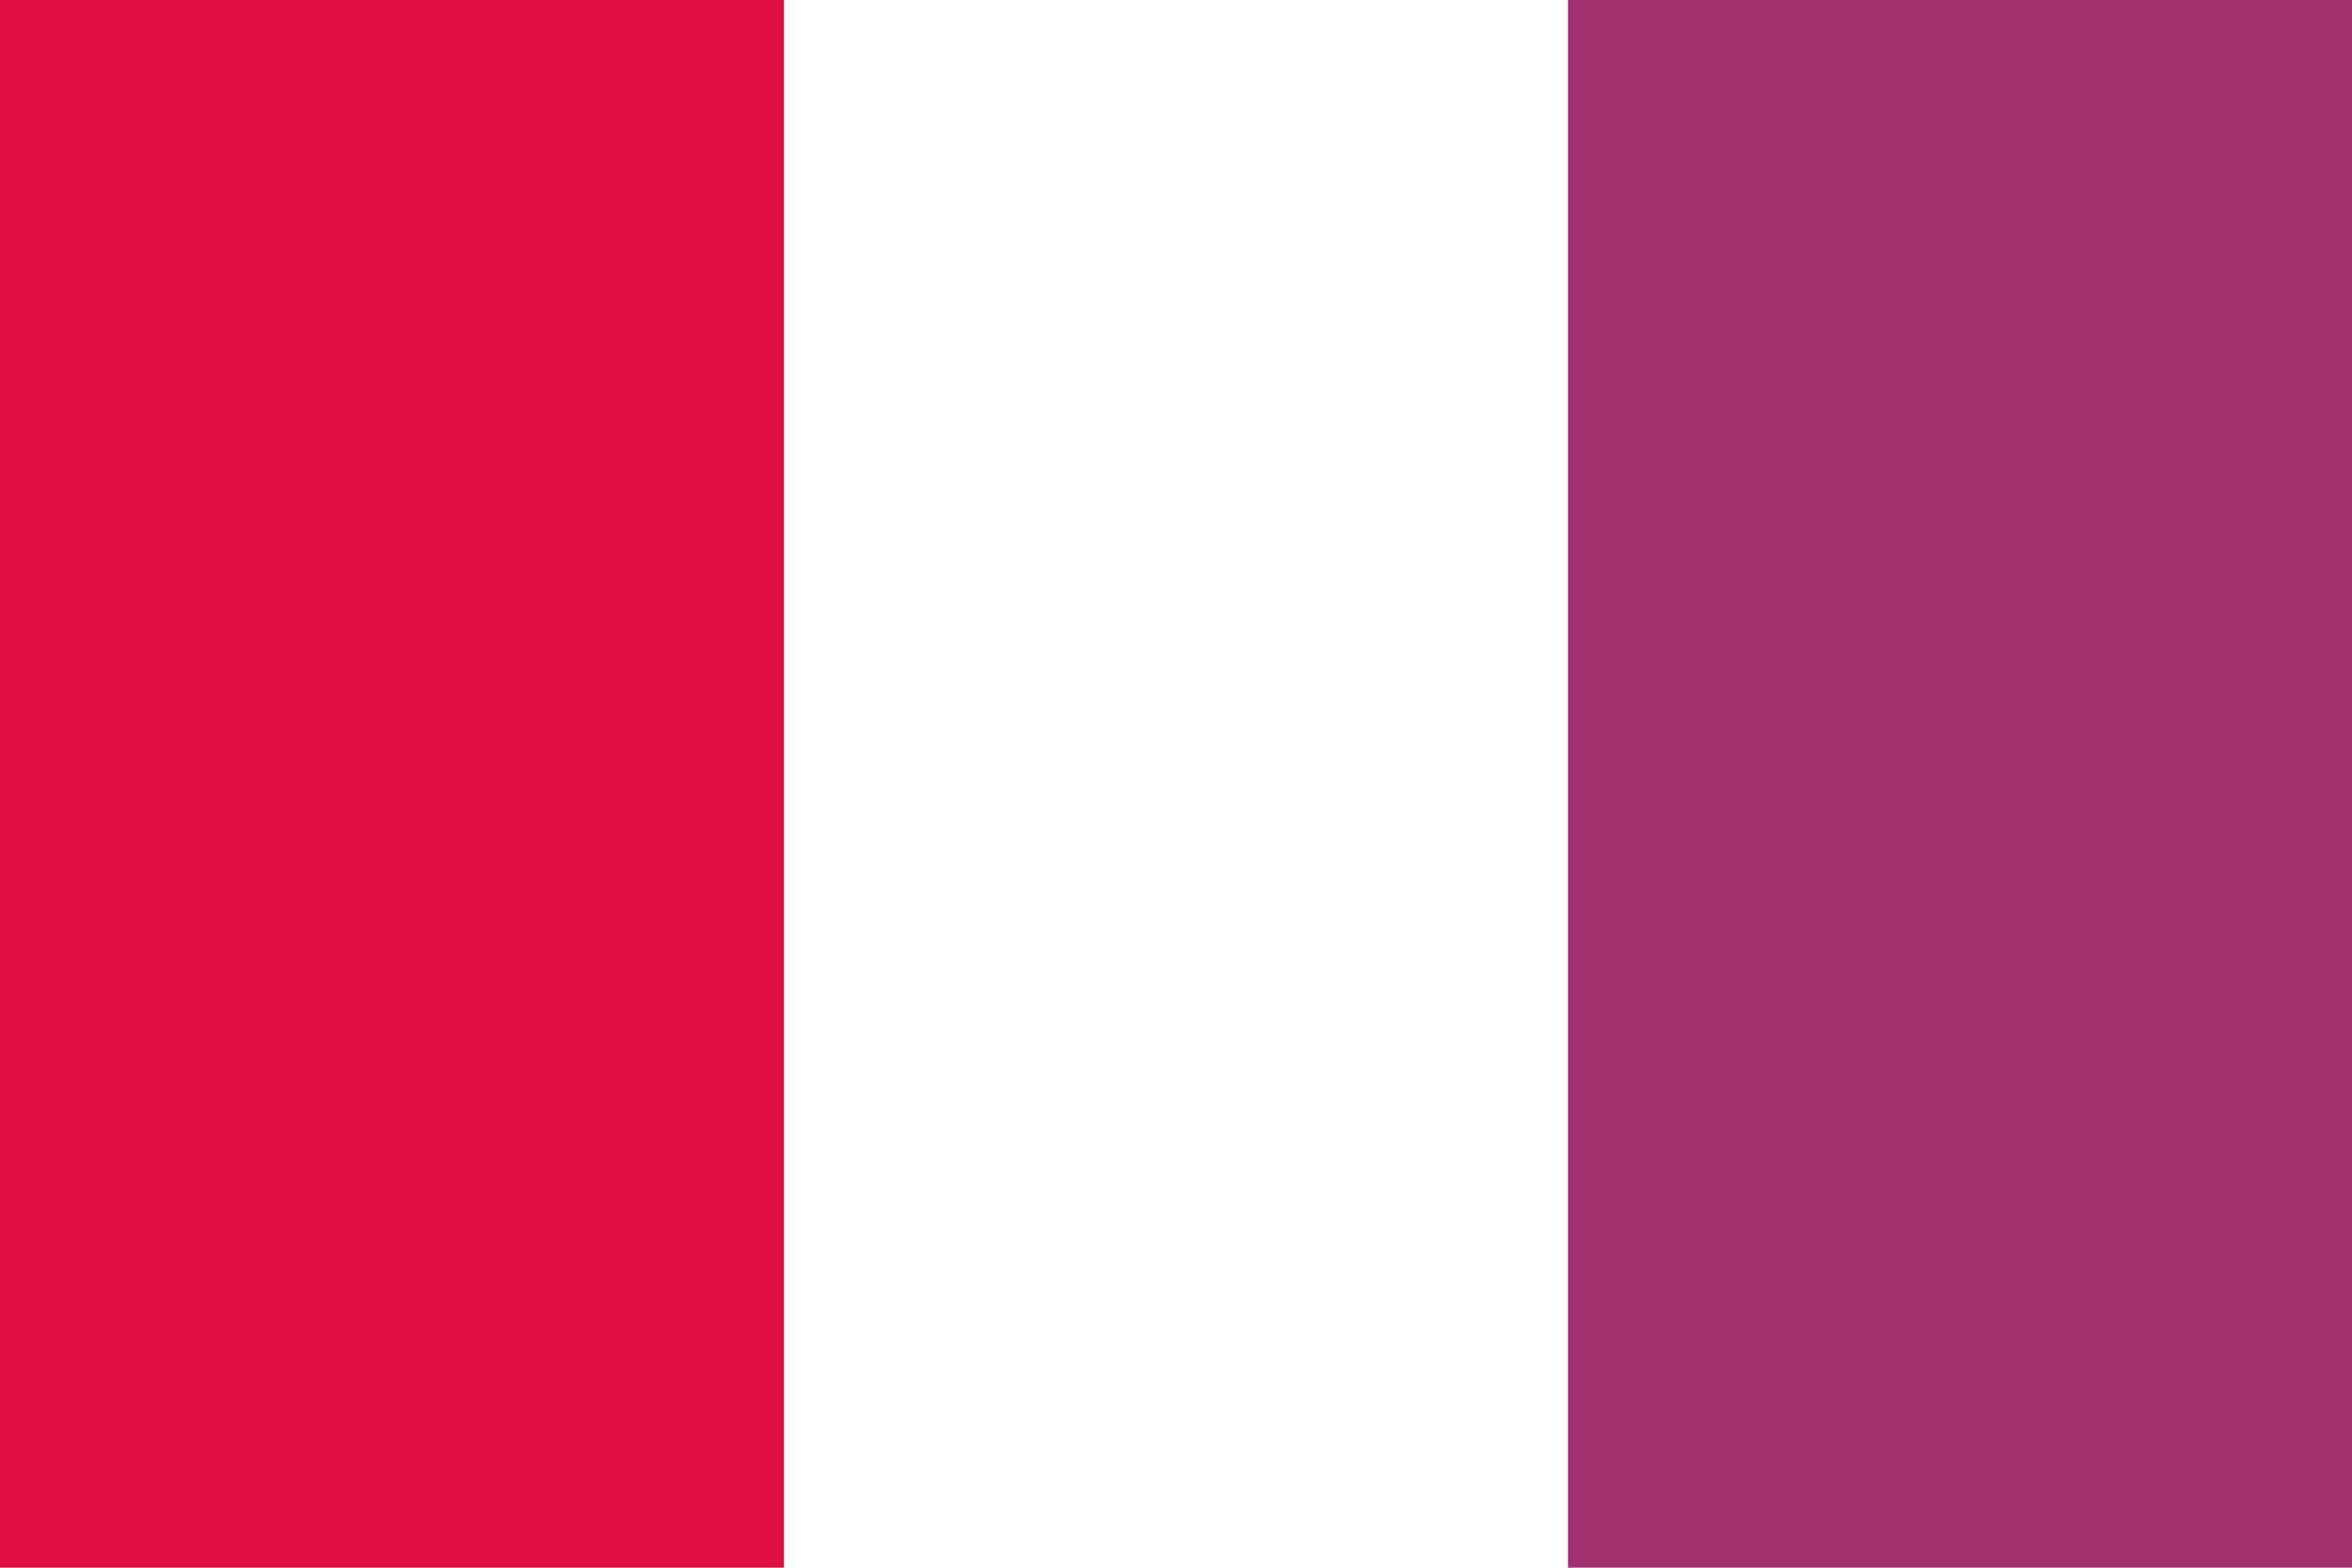 <svg xmlns="http://www.w3.org/2000/svg" xml:space="preserve" id="svg1" width="4608" height="3072" version="1.1" viewBox="0 0 1219.2 812.8"><defs id="defs1"><style id="style1">.cls-1{fill:#0283c0}.cls-2{fill:#fff}.cls-3{fill:#ef483f}</style></defs><path id="rect1" d="M 0 0 L 0 812.8 L 1219.2 812.8 L 1219.2 0 L 0 0 z" style="fill:#fff;stroke-width:16.933;stroke-linecap:round;stroke-linejoin:round;stroke-miterlimit:128;fill-opacity:1"/><path id="path1" d="M 0,0 V 812.8 H 406.4 V 0 Z" style="fill:#e01040;fill-opacity:1;stroke-width:16.933;stroke-linecap:round;stroke-linejoin:round;stroke-miterlimit:128"/><path id="path2" d="M 812.8,-2.0000001e-6 V 812.8 h 406.4 v -812.8 z" style="fill:#a03070;fill-opacity:1;stroke-width:16.933;stroke-linecap:round;stroke-linejoin:round;stroke-miterlimit:128"/></svg>